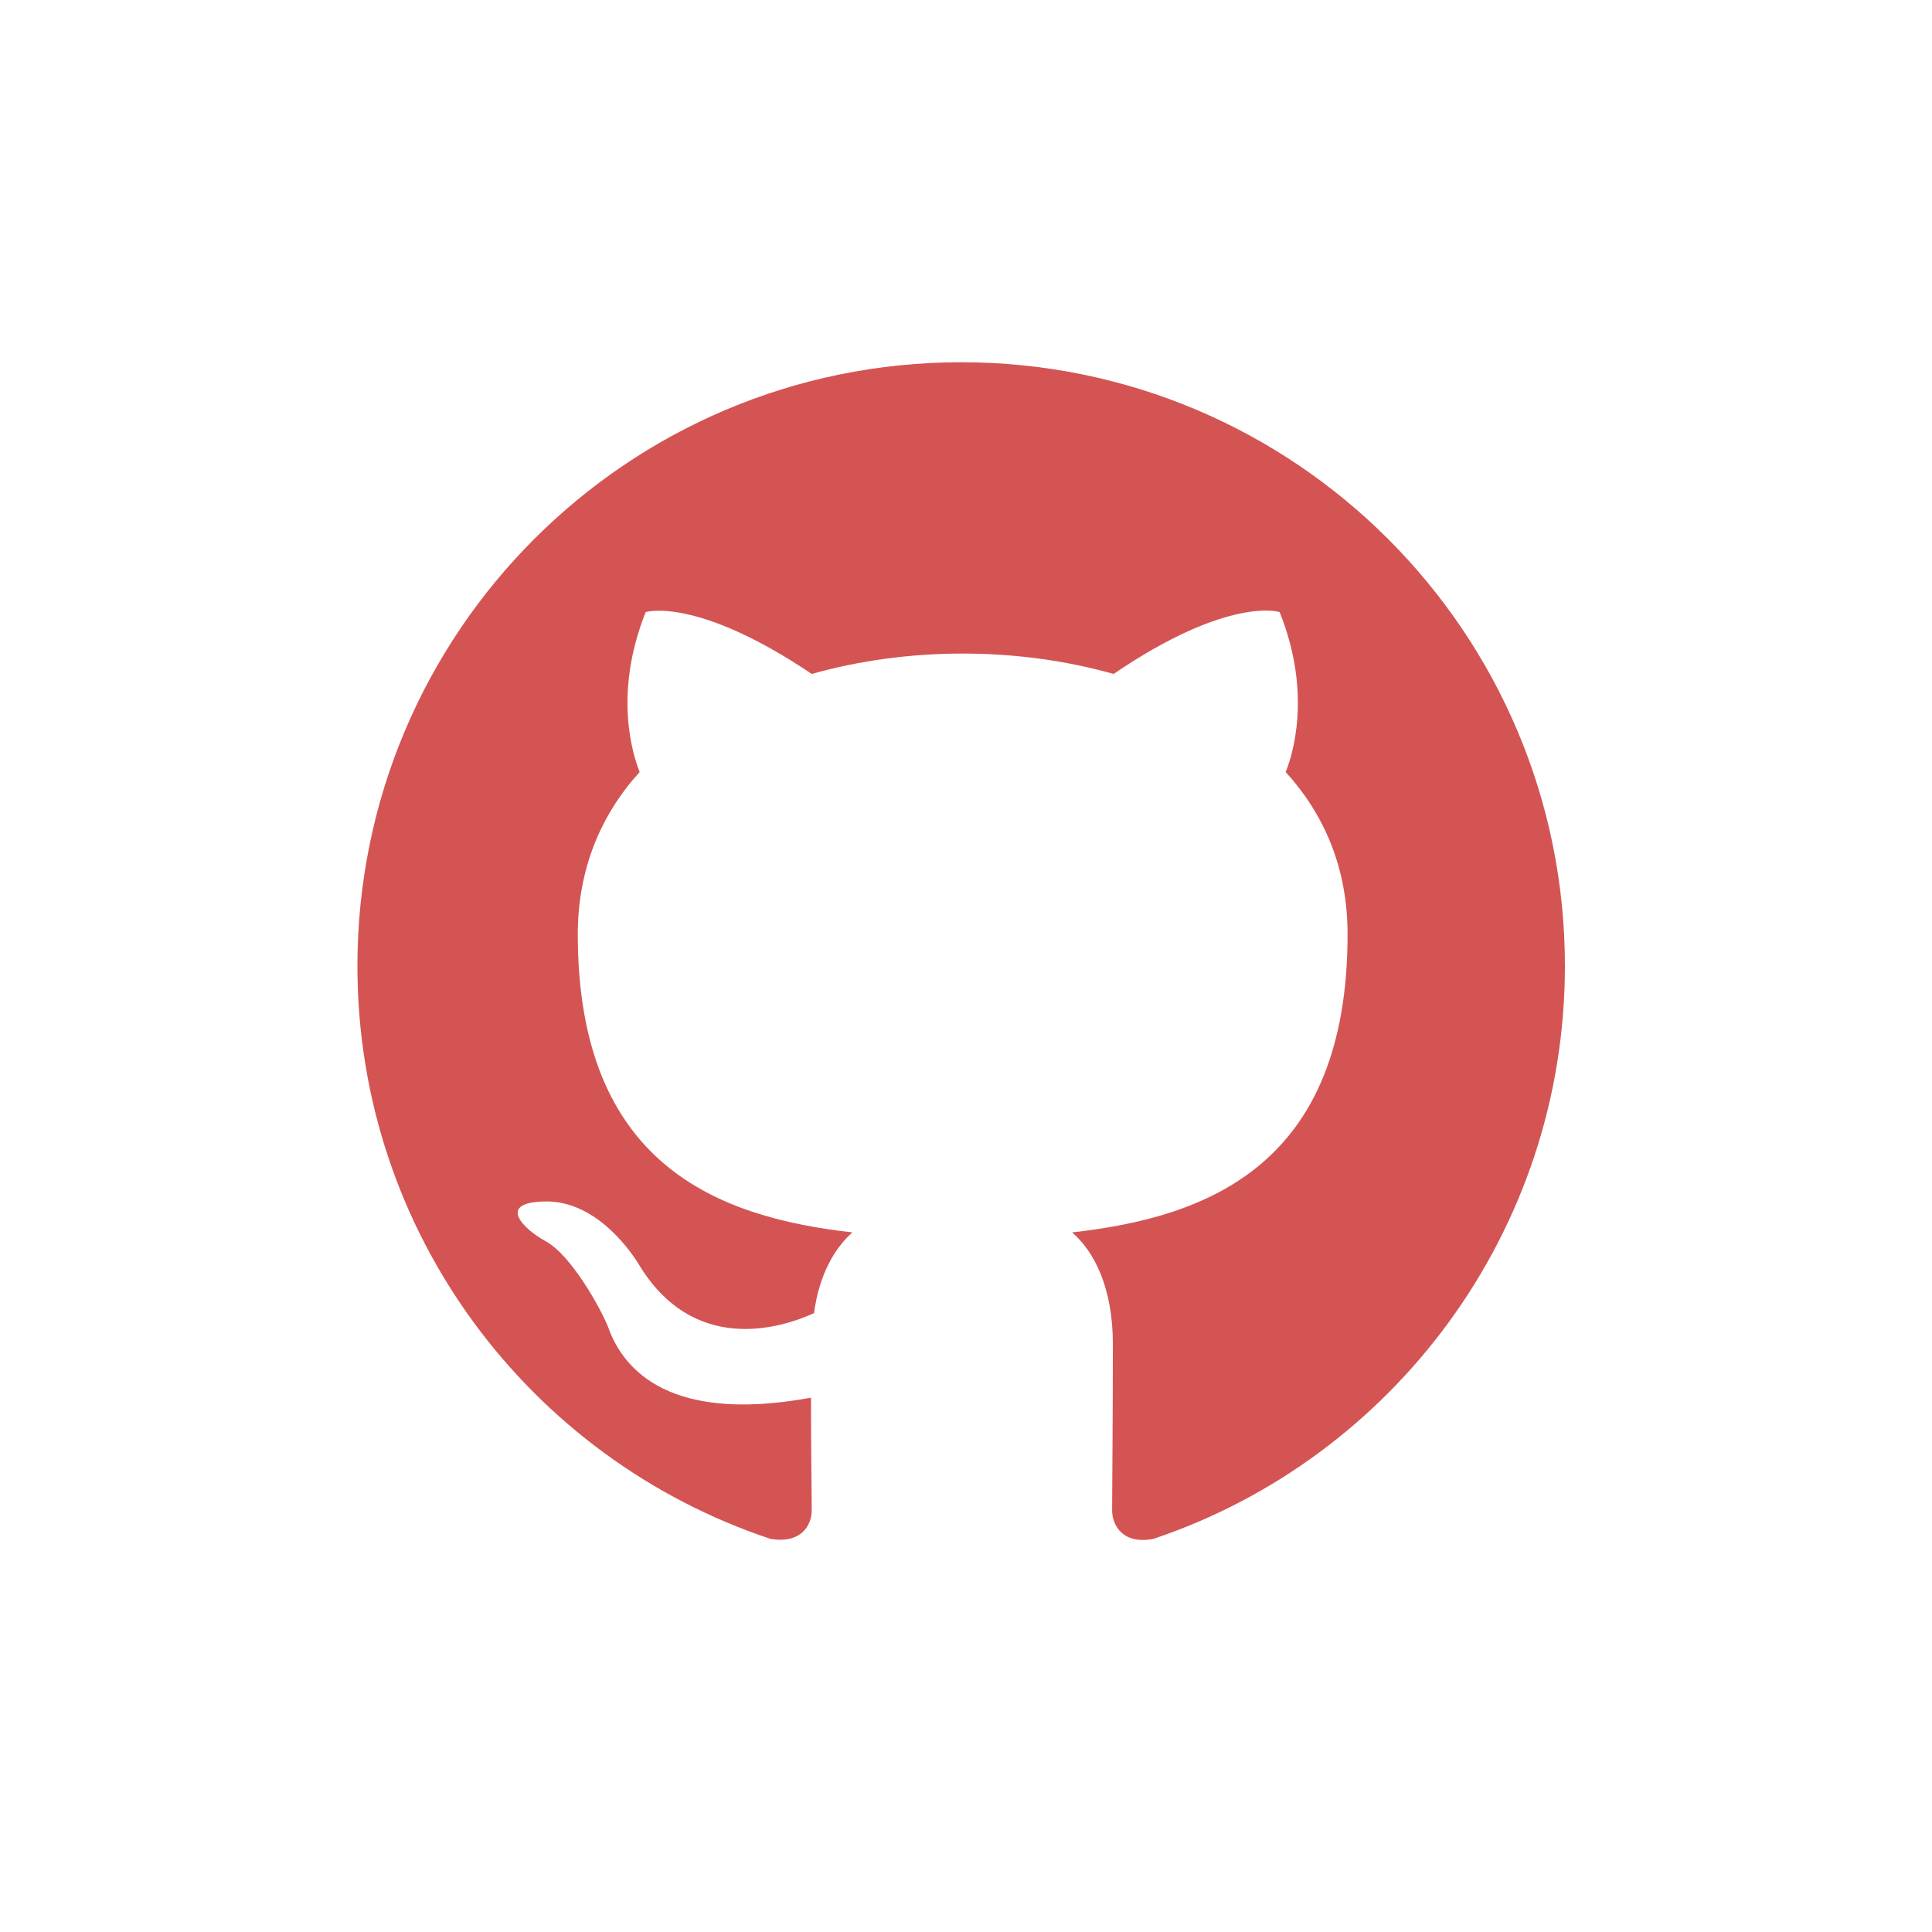 <?xml version="1.0" encoding="UTF-8"?>
<svg width="400px" height="400px" viewBox="0 0 400 400" version="1.1" xmlns="http://www.w3.org/2000/svg" xmlns:xlink="http://www.w3.org/1999/xlink">
    <!-- Generator: Sketch 46 (44423) - http://www.bohemiancoding.com/sketch -->
    <title>Github_Logo_White</title>
    <desc>Created with Sketch.</desc>
    <defs></defs>
    <g id="Page-1" stroke="none" stroke-width="1" fill="none" fill-rule="evenodd">
        <g id="Github_Logo_White" fill-rule="nonzero" fill="#D45454">
            <g id="mark-github" transform="translate(74, 75)">
                <path d="M125,0 C55.938,0 0,55.938 0,125 C0,180.312 35.781,227.031 85.469,243.594 C91.719,244.688 94.062,240.938 94.062,237.656 C94.062,234.688 93.906,224.844 93.906,214.375 C62.5,220.156 54.375,206.719 51.875,199.688 C50.469,196.094 44.375,185 39.062,182.031 C34.688,179.688 28.438,173.906 38.906,173.75 C48.75,173.594 55.781,182.812 58.125,186.562 C69.375,205.469 87.344,200.156 94.531,196.875 C95.625,188.75 98.906,183.281 102.5,180.156 C74.688,177.031 45.625,166.25 45.625,118.438 C45.625,104.844 50.469,93.594 58.438,84.844 C57.188,81.719 52.812,68.906 59.688,51.719 C59.688,51.719 70.156,48.438 94.062,64.531 C104.062,61.719 114.688,60.312 125.312,60.312 C135.938,60.312 146.562,61.719 156.562,64.531 C180.469,48.281 190.938,51.719 190.938,51.719 C197.812,68.906 193.438,81.719 192.188,84.844 C200.156,93.594 205,104.688 205,118.438 C205,166.406 175.781,177.031 147.969,180.156 C152.5,184.062 156.406,191.562 156.406,203.281 C156.406,220 156.25,233.438 156.25,237.656 C156.25,240.938 158.594,244.844 164.844,243.594 C214.219,227.031 250,180.156 250,125 C250,55.938 194.062,0 125,0 L125,0 Z" id="Shape"></path>
            </g>
        </g>
    </g>
</svg>